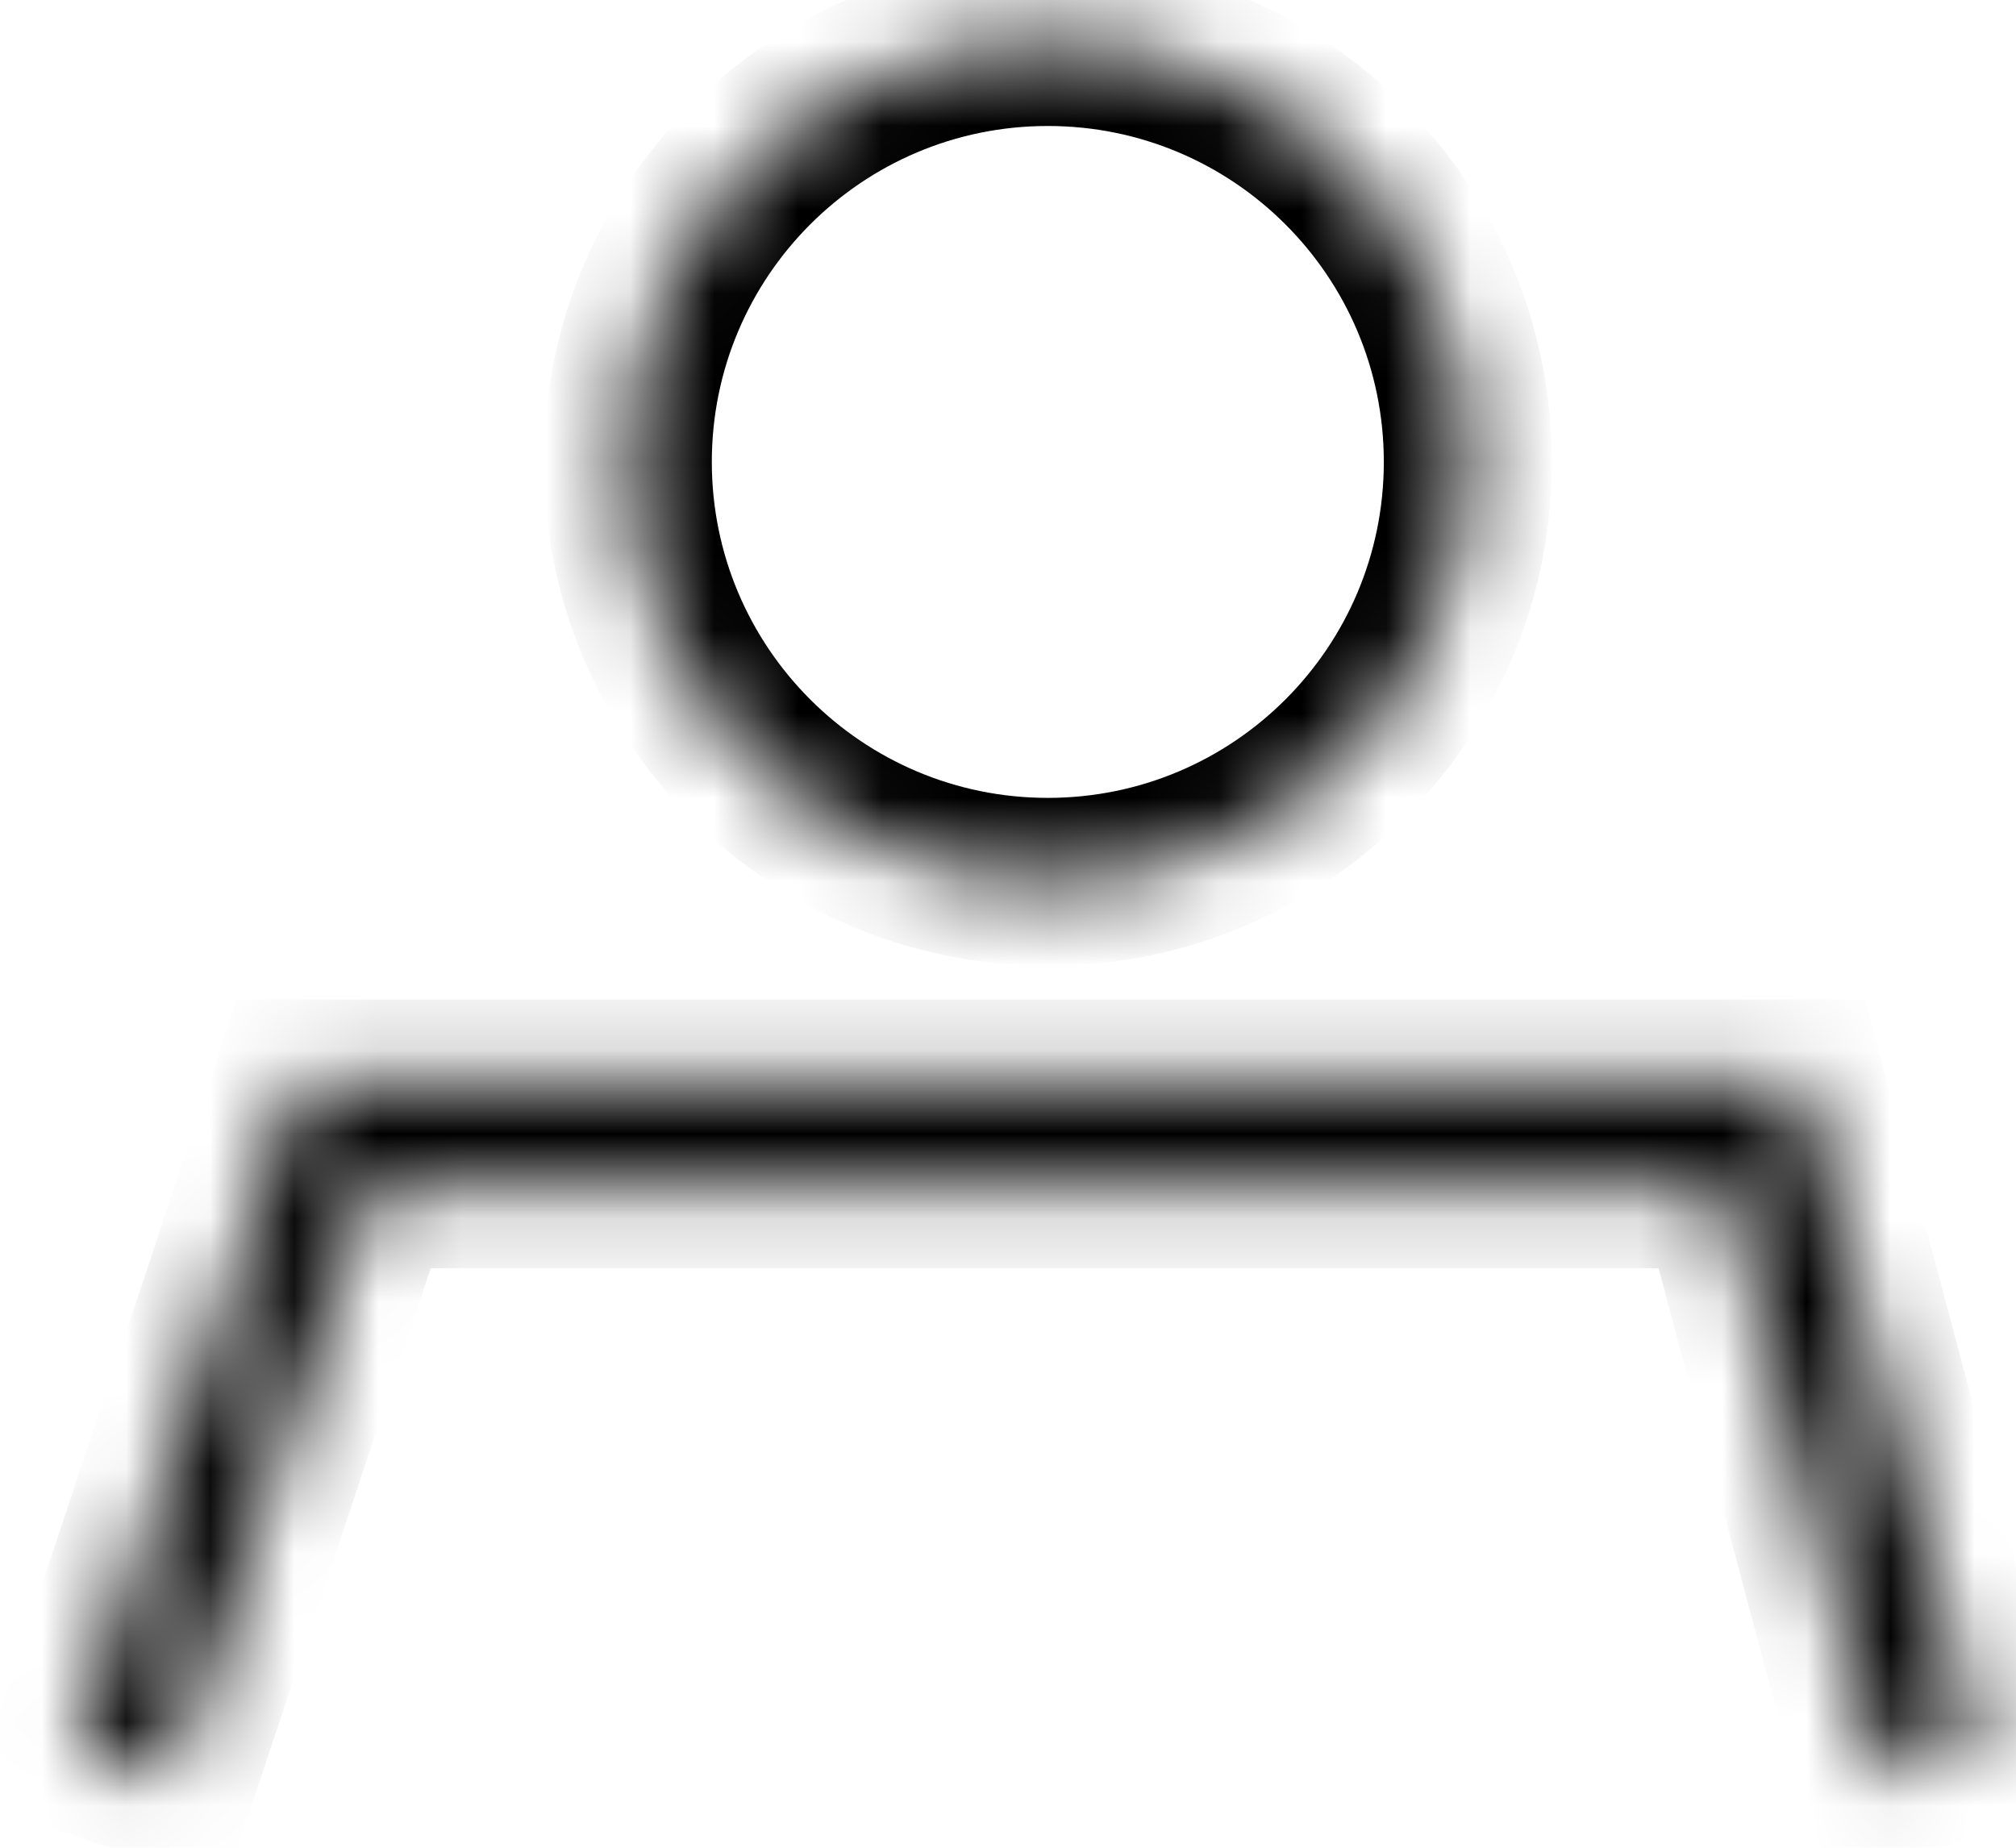 <svg width="24" height="22" viewBox="0 0 24 22" fill="none" xmlns="http://www.w3.org/2000/svg">
<mask id="path-1-inside-1_8094_434" fill="white">
<path fill-rule="evenodd" clip-rule="evenodd" d="M12.474 10.5C15.236 10.5 17.474 8.261 17.474 5.5C17.474 2.739 15.236 0.5 12.474 0.5C9.713 0.5 7.474 2.739 7.474 5.5C7.474 8.261 9.713 10.5 12.474 10.5ZM3.974 12.9H3.542L3.405 13.31L0.905 20.81L2.044 21.19L4.407 14.1H20.513L22.395 21.155L23.554 20.845L21.554 13.345L21.435 12.9H20.974H3.974Z"/>
</mask>
<path d="M3.542 12.9V11.9H2.821L2.593 12.584L3.542 12.9ZM3.405 13.31L4.354 13.627L4.354 13.627L3.405 13.31ZM0.905 20.81L-0.044 20.494L-0.36 21.443L0.589 21.759L0.905 20.81ZM2.044 21.19L1.727 22.138L2.676 22.455L2.992 21.506L2.044 21.19ZM4.407 14.1V13.1H3.686L3.458 13.784L4.407 14.1ZM20.513 14.1L21.48 13.842L21.282 13.1H20.513V14.1ZM22.395 21.155L21.428 21.412L21.686 22.378L22.652 22.121L22.395 21.155ZM23.554 20.845L23.812 21.812L24.778 21.554L24.52 20.588L23.554 20.845ZM21.554 13.345L22.52 13.088L21.554 13.345ZM21.435 12.9L22.402 12.642L22.204 11.9H21.435V12.9ZM16.474 5.5C16.474 7.709 14.684 9.5 12.474 9.5V11.5C15.788 11.5 18.474 8.814 18.474 5.5H16.474ZM12.474 1.5C14.684 1.5 16.474 3.291 16.474 5.5H18.474C18.474 2.186 15.788 -0.5 12.474 -0.5V1.5ZM8.474 5.5C8.474 3.291 10.265 1.5 12.474 1.5V-0.5C9.161 -0.5 6.474 2.186 6.474 5.5H8.474ZM12.474 9.5C10.265 9.5 8.474 7.709 8.474 5.5H6.474C6.474 8.814 9.161 11.5 12.474 11.5V9.5ZM3.542 13.9H3.974V11.9H3.542V13.9ZM4.354 13.627L4.491 13.216L2.593 12.584L2.456 12.994L4.354 13.627ZM1.854 21.127L4.354 13.627L2.456 12.994L-0.044 20.494L1.854 21.127ZM2.36 20.241L1.221 19.862L0.589 21.759L1.727 22.138L2.36 20.241ZM3.458 13.784L1.095 20.873L2.992 21.506L5.356 14.416L3.458 13.784ZM20.513 13.1H4.407V15.1H20.513V13.1ZM23.361 20.897L21.48 13.842L19.547 14.358L21.428 21.412L23.361 20.897ZM23.296 19.879L22.137 20.188L22.652 22.121L23.812 21.812L23.296 19.879ZM20.588 13.603L22.588 21.103L24.52 20.588L22.52 13.088L20.588 13.603ZM20.469 13.158L20.588 13.603L22.52 13.088L22.402 12.642L20.469 13.158ZM20.974 13.9H21.435V11.9H20.974V13.9ZM3.974 13.9H20.974V11.9H3.974V13.9Z" fill="black" mask="url(#path-1-inside-1_8094_434)"/>
</svg>
